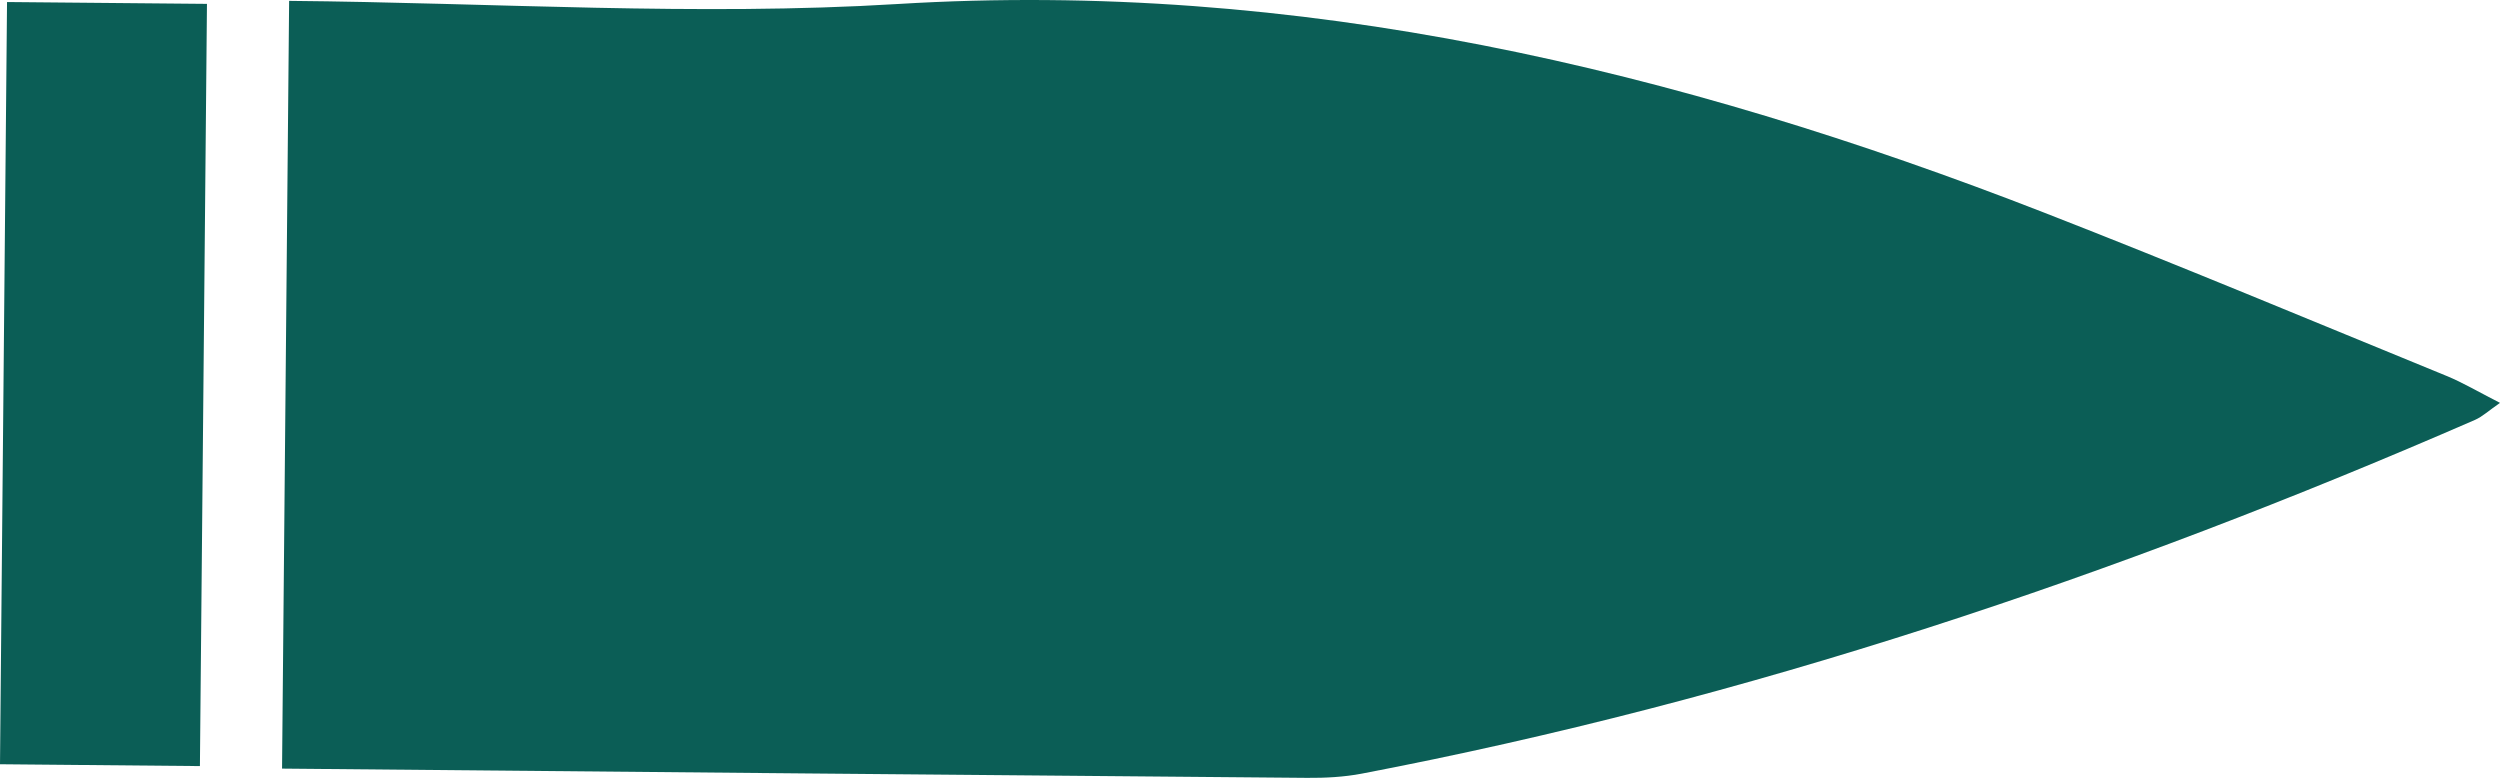 <svg version="1.1" id="图层_1" x="0px" y="0px" width="157.554px" height="49.023px" viewBox="0 0 157.554 49.023" enable-background="new 0 0 157.554 49.023" xml:space="preserve" xmlns="http://www.w3.org/2000/svg" xmlns:xlink="http://www.w3.org/1999/xlink" xmlns:xml="http://www.w3.org/XML/1998/namespace">
  <path fill="#0B5E56" d="M18.221,0.055c12.948,0.119,25.69,0.971,38.333,0.199c25.267-1.544,49.039,4.096,72.267,13.145
	c8.498,3.31,16.913,6.835,25.355,10.288c1.048,0.429,2.03,1.018,3.378,1.703c-0.715,0.493-1.111,0.87-1.582,1.075
	c-22.613,9.846-45.879,17.648-70.146,22.29c-1.124,0.215-2.295,0.276-3.443,0.267c-20.88-0.175-41.76-0.372-62.639-0.565
	c-0.573-0.005-1.145-0.011-1.969-0.018C17.923,32.339,18.071,16.355,18.221,0.055z M13.043,0.244
	C8.731,0.204,4.589,0.166,0.443,0.128C0.294,16.262,0.148,32.157,0,48.164c4.229,0.039,8.244,0.076,12.599,0.116
	C12.748,32.133,12.895,16.239,13.043,0.244z" class="color c1"/>
</svg>